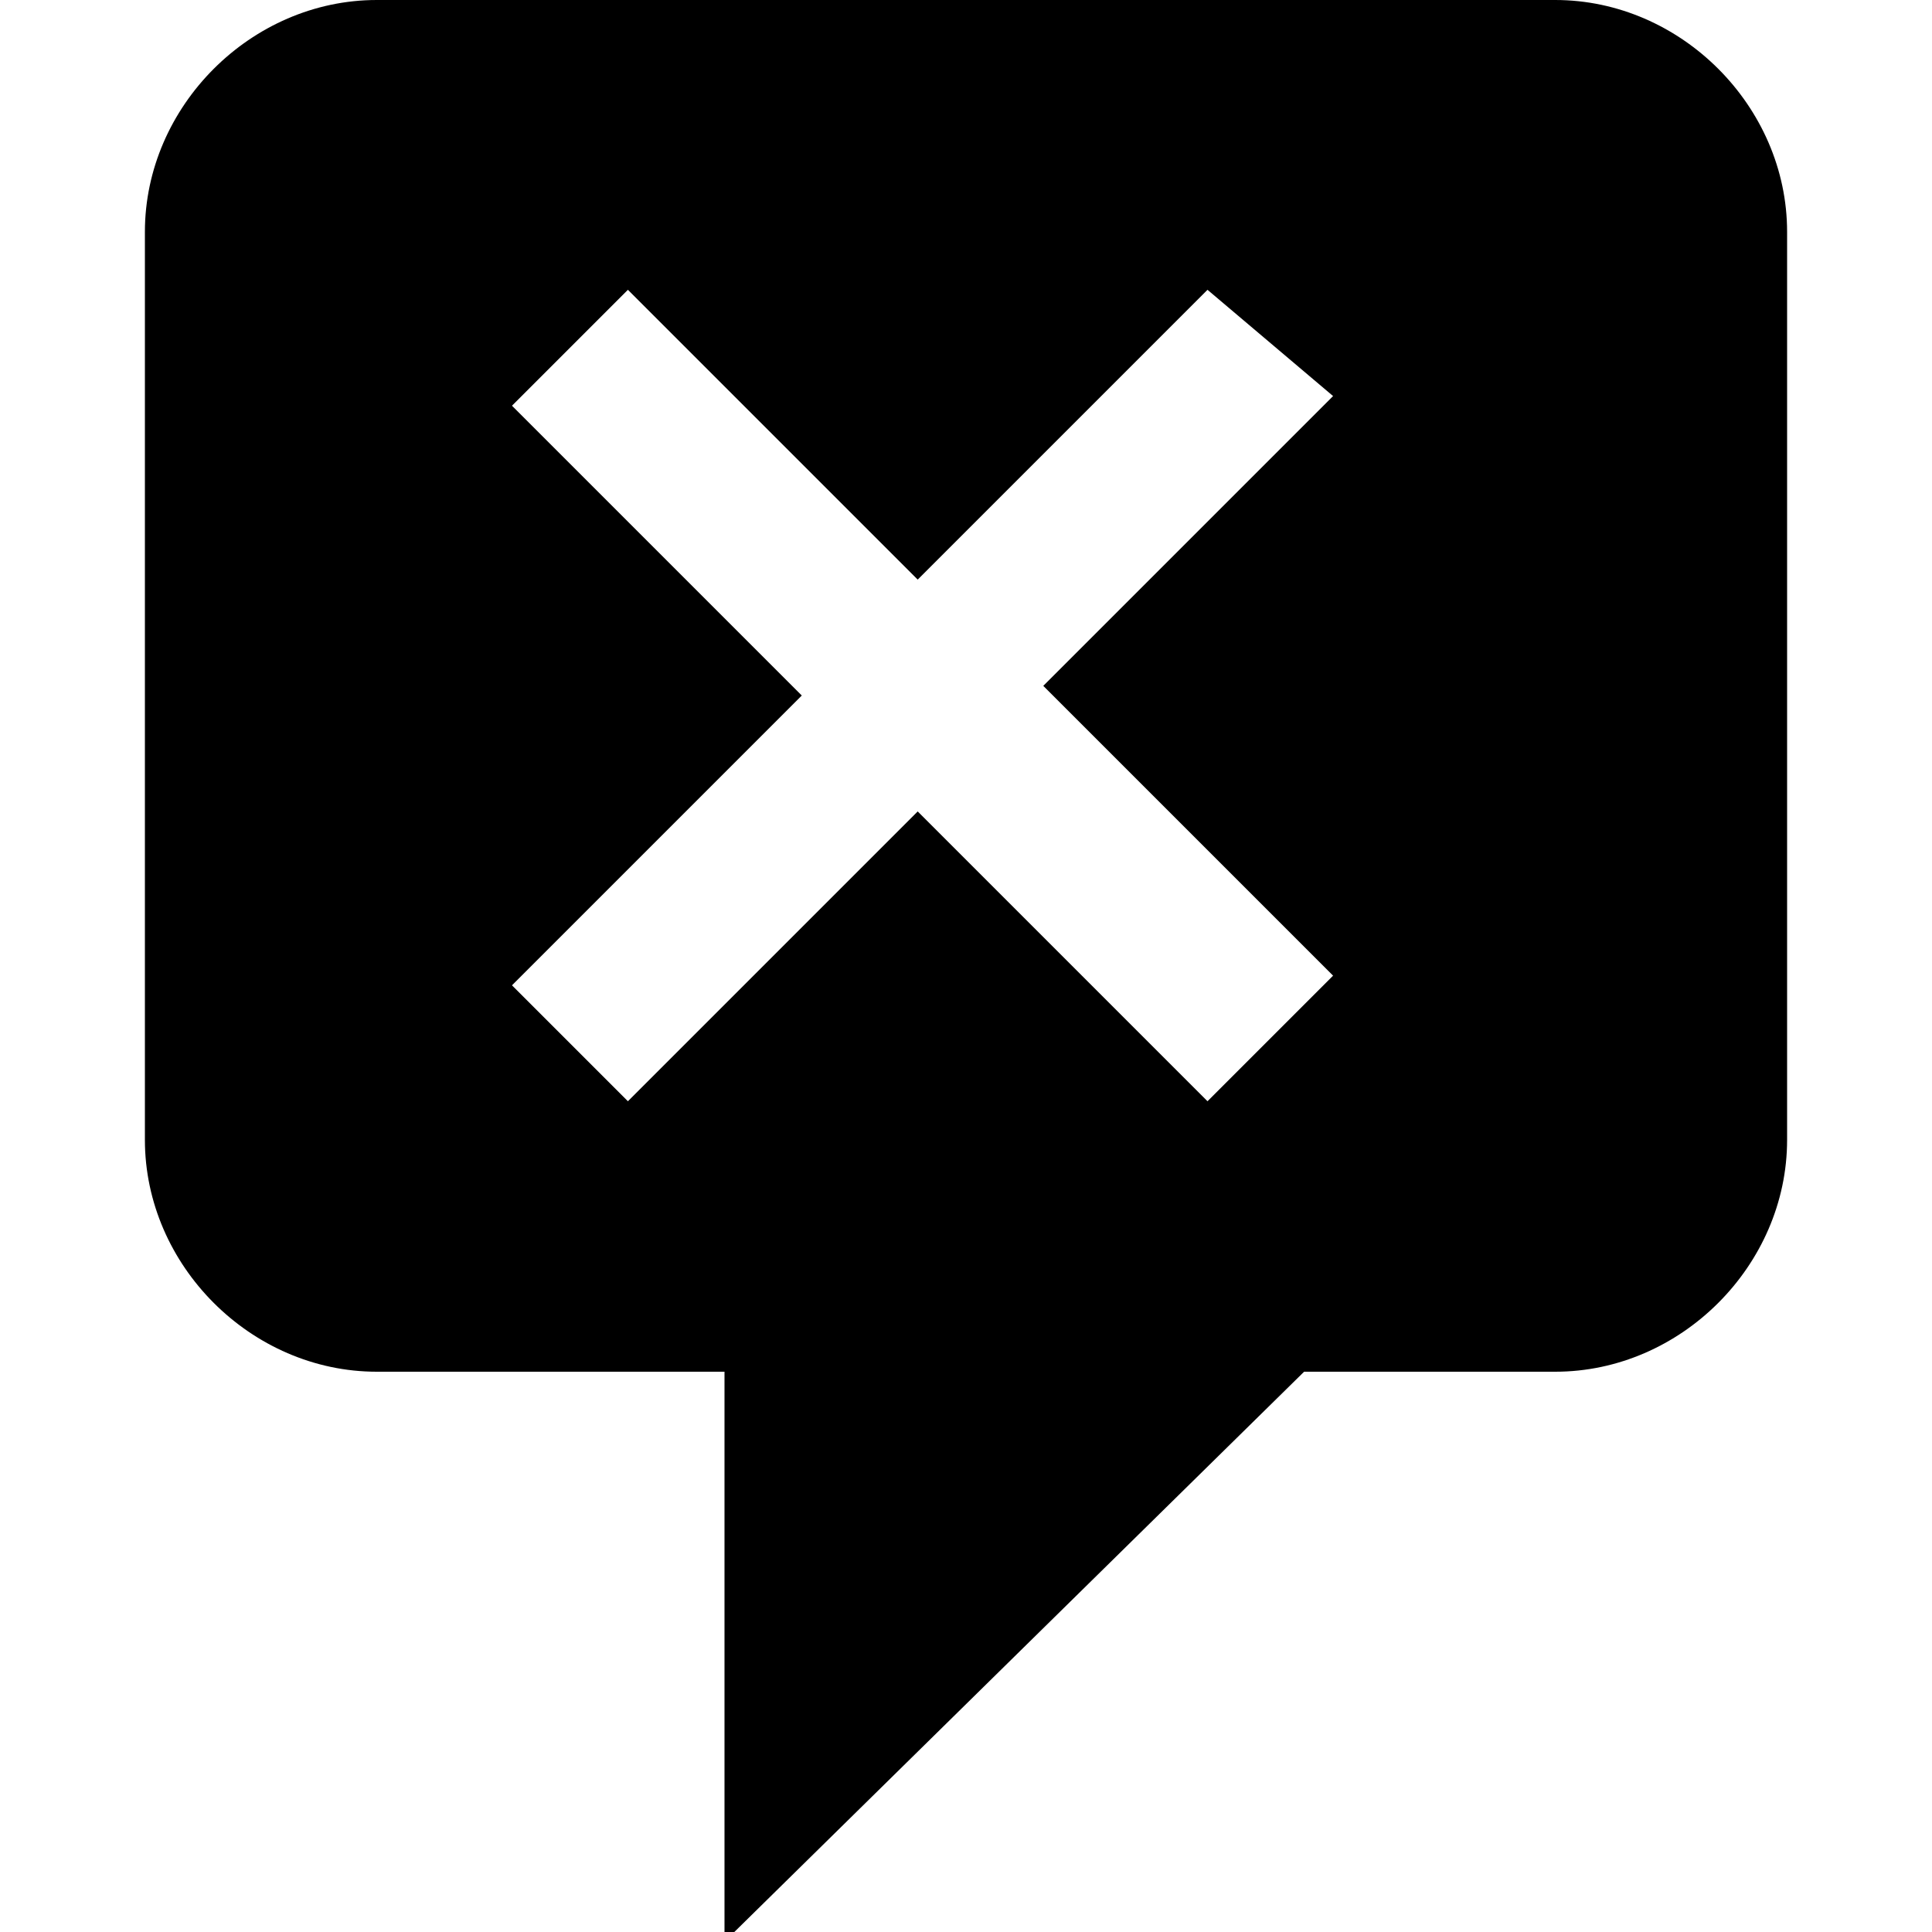 <svg id="twrp-dcom-di-f" viewBox="0 0 20 20"><path d="M3.9,0h12.2c1.3,0,2.4,1.1,2.4,2.4v9.4c0,1.3-1.1,2.4-2.4,2.4h-2.6l-6,5.9v-5.9H3.9c-1.3,0-2.4-1.1-2.4-2.4V2.4C1.5,1.1,2.6,0,3.9,0z M13.8,10.1l-3-3l3-3L12.5,3l-3,3l-3-3L5.3,4.2l3,3l-3,3l1.2,1.2l3-3l3,3L13.8,10.1z"/></svg>
